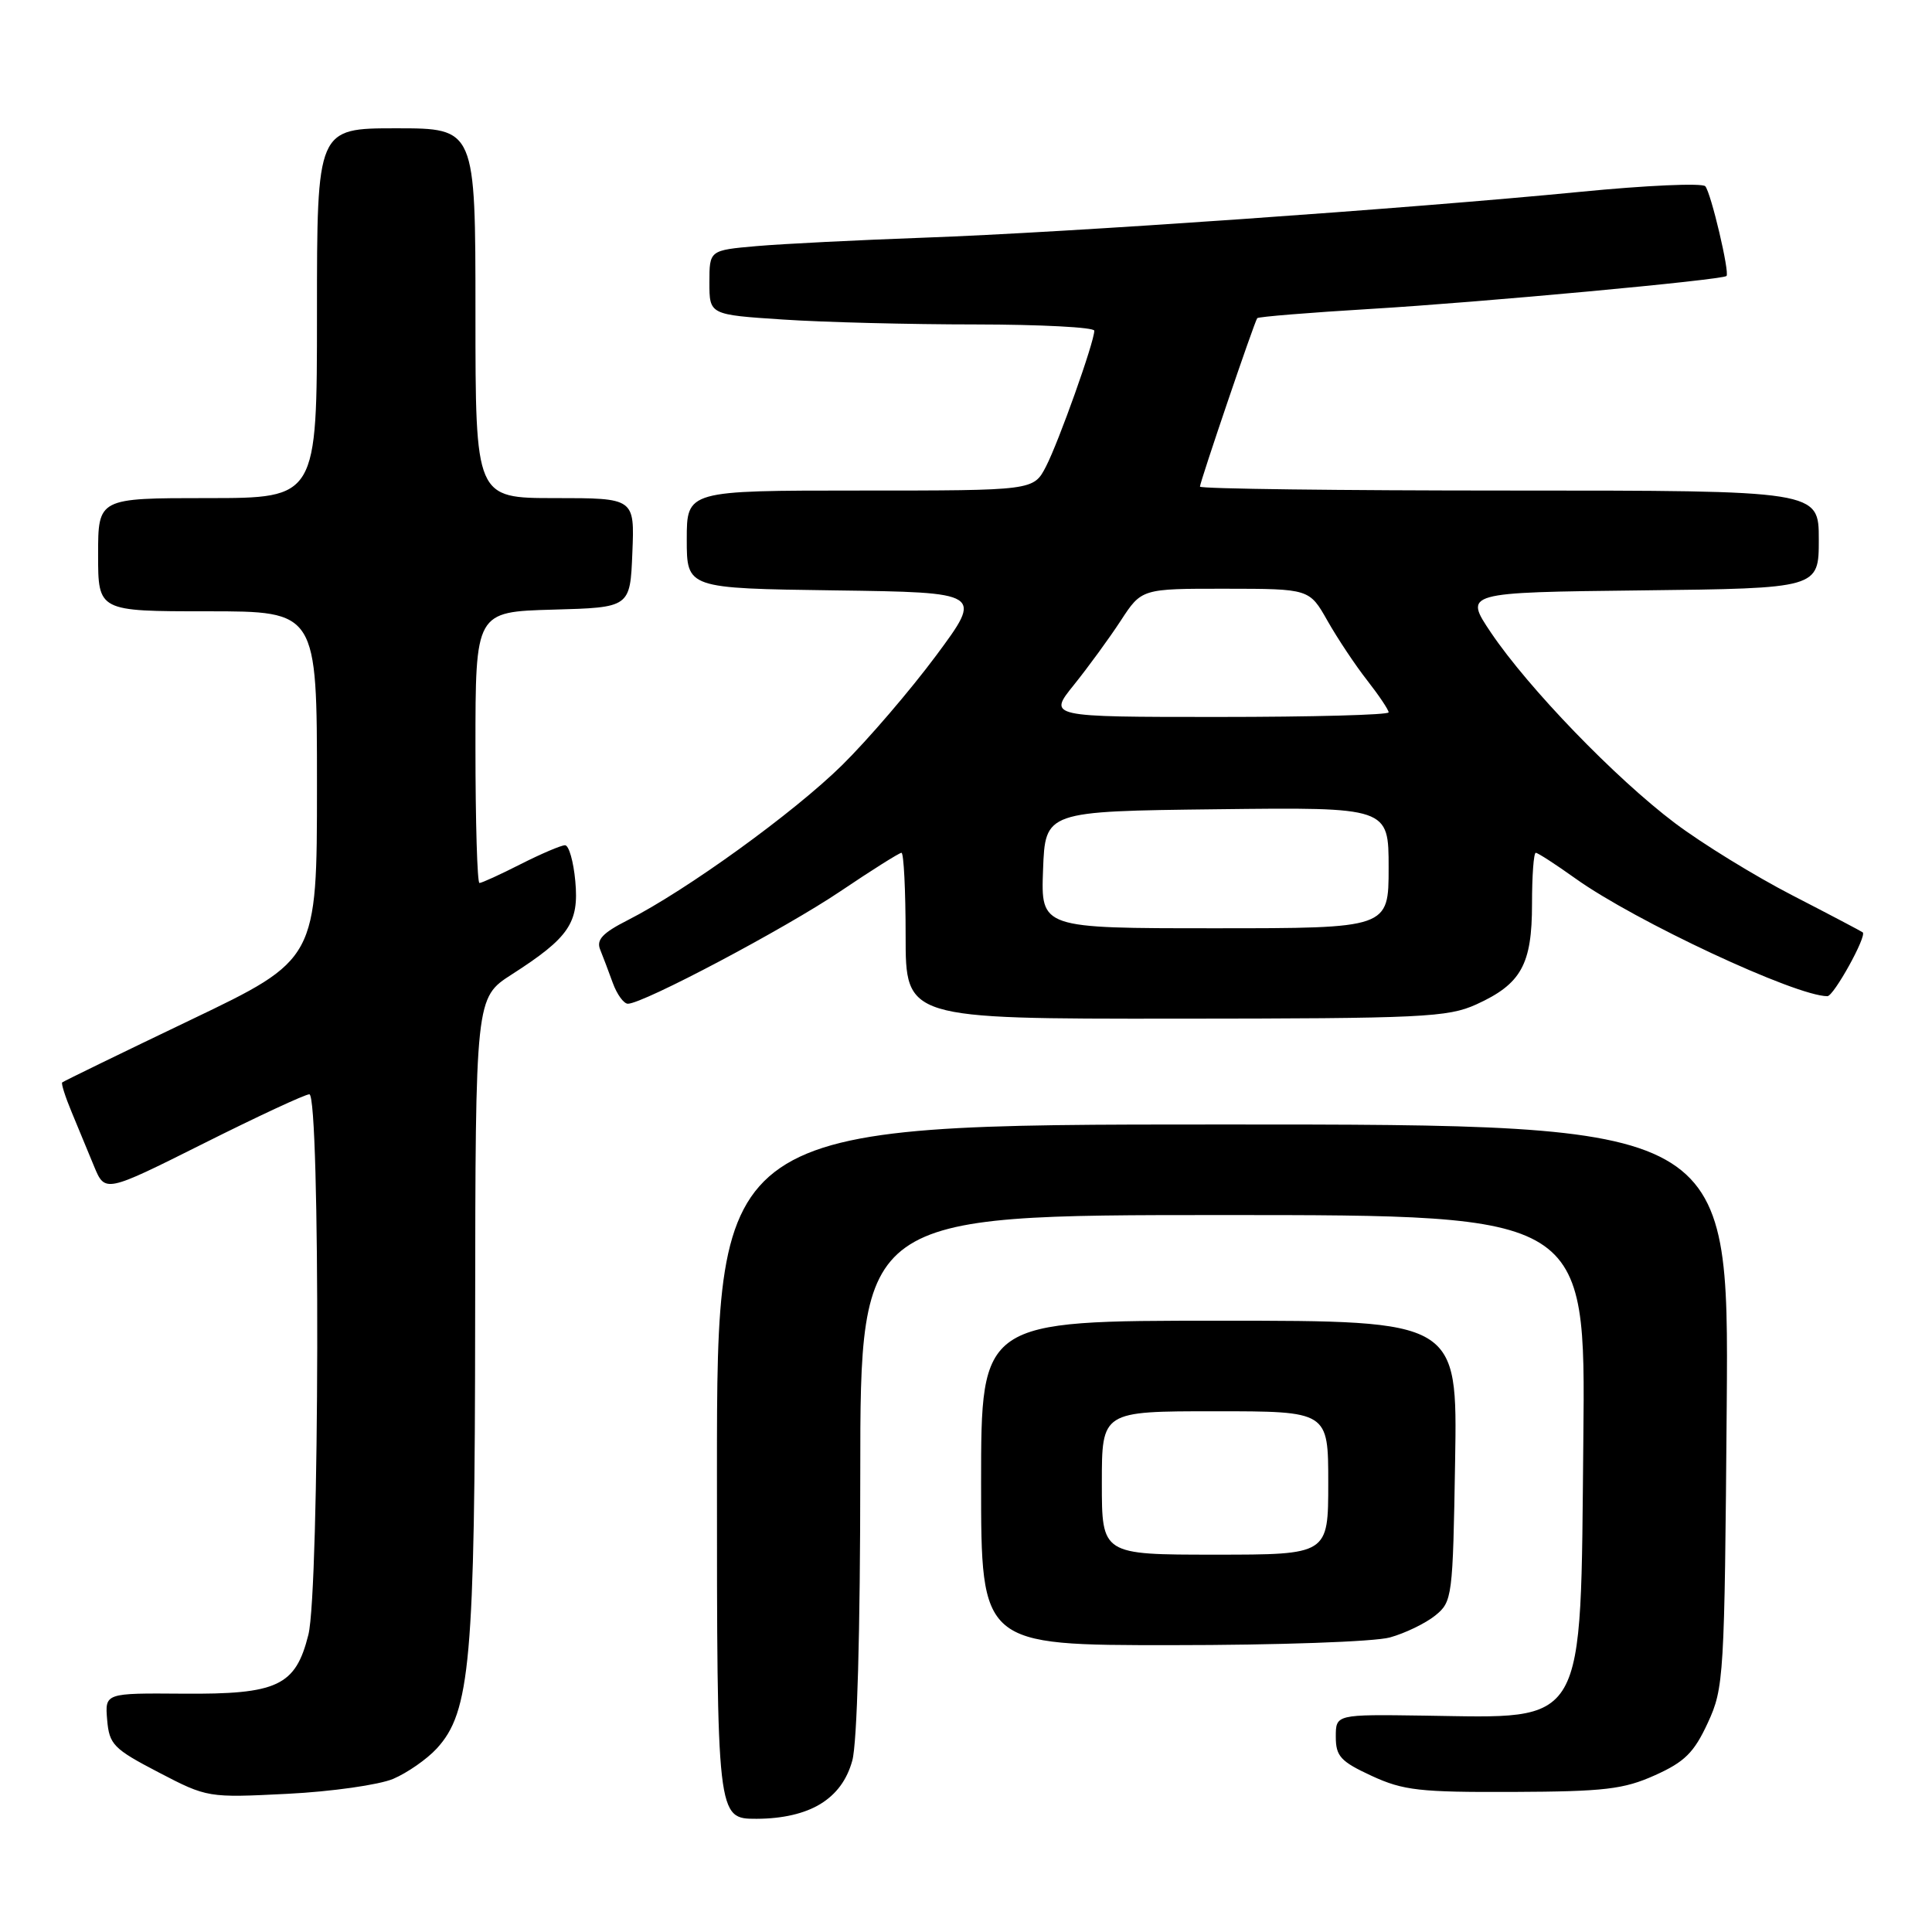 <?xml version="1.0" encoding="UTF-8" standalone="no"?>
<!DOCTYPE svg PUBLIC "-//W3C//DTD SVG 1.1//EN" "http://www.w3.org/Graphics/SVG/1.1/DTD/svg11.dtd" >
<svg xmlns="http://www.w3.org/2000/svg" xmlns:xlink="http://www.w3.org/1999/xlink" version="1.1" viewBox="0 0 256 256">
 <g >
 <path fill="currentColor"
d=" M 108.69 239.05 C 110.83 237.74 112.22 235.86 112.93 233.30 C 113.58 230.98 113.99 216.20 113.99 195.25 C 114.00 161.00 114.00 161.00 162.05 161.00 C 210.11 161.00 210.11 161.00 209.80 190.75 C 209.41 229.37 210.41 227.64 188.75 227.33 C 177.00 227.16 177.00 227.16 177.00 230.14 C 177.00 232.71 177.64 233.41 181.75 235.31 C 185.95 237.25 188.12 237.49 200.50 237.44 C 212.60 237.39 215.15 237.09 219.29 235.23 C 223.23 233.46 224.47 232.23 226.29 228.29 C 228.43 223.66 228.51 222.25 228.80 186.25 C 229.09 149.00 229.09 149.00 162.05 149.00 C 95.00 149.00 95.00 149.00 95.00 195.00 C 95.00 241.00 95.00 241.00 100.25 241.00 C 103.68 240.99 106.60 240.32 108.69 239.05 Z  M 52.10 235.71 C 53.97 234.91 56.56 233.11 57.86 231.70 C 62.32 226.86 62.93 220.06 62.96 174.35 C 63.00 132.21 63.00 132.21 67.81 129.12 C 75.41 124.24 76.74 122.29 76.23 116.75 C 75.99 114.14 75.38 112.00 74.87 112.00 C 74.35 112.00 71.71 113.13 69.00 114.50 C 66.29 115.88 63.83 117.00 63.53 117.00 C 63.24 117.00 63.00 108.92 63.00 99.03 C 63.00 81.07 63.00 81.07 73.25 80.78 C 83.50 80.50 83.50 80.50 83.79 73.25 C 84.09 66.00 84.09 66.00 73.54 66.00 C 63.00 66.00 63.00 66.00 63.00 41.50 C 63.00 17.00 63.00 17.00 52.50 17.00 C 42.00 17.00 42.00 17.00 42.00 41.50 C 42.00 66.00 42.00 66.00 27.50 66.00 C 13.00 66.00 13.00 66.00 13.00 73.50 C 13.00 81.00 13.00 81.00 27.50 81.00 C 42.00 81.00 42.00 81.00 42.00 104.07 C 42.00 127.13 42.00 127.13 25.25 135.15 C 16.04 139.56 8.38 143.29 8.24 143.43 C 8.09 143.57 8.65 145.34 9.49 147.35 C 10.32 149.36 11.66 152.59 12.46 154.53 C 13.92 158.05 13.92 158.05 26.95 151.53 C 34.11 147.94 40.43 145.00 40.99 145.00 C 42.46 145.00 42.35 210.74 40.86 216.62 C 39.16 223.40 36.78 224.52 24.24 224.42 C 13.90 224.34 13.90 224.34 14.20 227.90 C 14.48 231.16 15.03 231.73 21.00 234.84 C 27.47 238.21 27.55 238.22 38.10 237.69 C 43.92 237.40 50.22 236.50 52.10 235.71 Z  M 184.17 216.97 C 186.19 216.41 188.89 215.10 190.17 214.07 C 192.44 212.23 192.51 211.67 192.81 193.59 C 193.12 175.00 193.12 175.00 161.56 175.00 C 130.00 175.00 130.00 175.00 130.00 196.50 C 130.00 218.00 130.00 218.00 155.25 217.99 C 169.32 217.99 182.13 217.54 184.17 216.97 Z  M 195.62 133.09 C 201.57 130.38 203.00 127.81 203.00 119.78 C 203.00 116.05 203.22 113.00 203.50 113.00 C 203.77 113.00 206.13 114.53 208.75 116.40 C 216.66 122.06 237.94 132.00 242.14 132.00 C 242.98 132.00 247.40 124.02 246.82 123.54 C 246.64 123.40 242.45 121.19 237.50 118.64 C 232.55 116.09 225.54 111.78 221.93 109.06 C 214.05 103.12 202.53 91.19 197.57 83.84 C 193.98 78.50 193.98 78.50 217.49 78.23 C 241.00 77.96 241.00 77.96 241.00 71.48 C 241.00 65.00 241.00 65.00 200.00 65.00 C 177.45 65.00 159.00 64.77 159.00 64.48 C 159.00 63.87 166.21 42.65 166.59 42.16 C 166.73 41.97 173.52 41.42 181.67 40.93 C 196.25 40.06 228.24 37.09 228.77 36.57 C 229.21 36.12 226.72 25.56 225.96 24.68 C 225.57 24.23 218.11 24.56 209.38 25.42 C 186.79 27.63 141.30 30.82 122.50 31.49 C 113.70 31.81 103.69 32.31 100.25 32.61 C 94.00 33.16 94.00 33.16 94.00 37.43 C 94.00 41.70 94.00 41.70 103.75 42.34 C 109.11 42.70 120.59 42.99 129.25 42.99 C 137.91 43.00 145.00 43.37 145.00 43.82 C 145.00 45.31 140.29 58.54 138.60 61.81 C 136.95 65.00 136.95 65.00 113.97 65.00 C 91.00 65.00 91.00 65.00 91.00 71.48 C 91.00 77.96 91.00 77.96 110.62 78.23 C 130.24 78.50 130.24 78.50 124.06 86.84 C 120.65 91.43 115.04 97.98 111.58 101.39 C 105.16 107.71 90.95 117.98 83.17 121.93 C 79.86 123.61 79.00 124.52 79.52 125.81 C 79.90 126.74 80.65 128.74 81.20 130.25 C 81.75 131.76 82.65 133.00 83.20 133.00 C 85.22 133.00 104.03 123.04 111.37 118.09 C 115.52 115.29 119.16 113.00 119.45 113.00 C 119.75 113.00 120.00 117.95 120.00 124.00 C 120.00 135.00 120.00 135.00 155.75 134.98 C 188.51 134.96 191.84 134.80 195.62 133.09 Z  M 146.00 196.50 C 146.00 187.00 146.00 187.00 161.00 187.00 C 176.00 187.00 176.00 187.00 176.00 196.50 C 176.00 206.00 176.00 206.00 161.00 206.00 C 146.00 206.00 146.00 206.00 146.00 196.50 Z  M 138.21 115.25 C 138.50 107.50 138.50 107.50 161.25 107.23 C 184.00 106.96 184.00 106.96 184.00 114.98 C 184.00 123.00 184.00 123.00 160.96 123.00 C 137.92 123.00 137.92 123.00 138.21 115.25 Z  M 142.30 90.75 C 144.18 88.41 146.97 84.59 148.50 82.25 C 151.27 78.00 151.27 78.00 162.38 78.01 C 173.50 78.02 173.50 78.02 175.90 82.26 C 177.22 84.59 179.58 88.14 181.15 90.14 C 182.72 92.15 184.00 94.06 184.00 94.39 C 184.00 94.73 173.84 95.00 161.43 95.00 C 138.87 95.00 138.87 95.00 142.30 90.75 Z "/>
</g>
</svg>